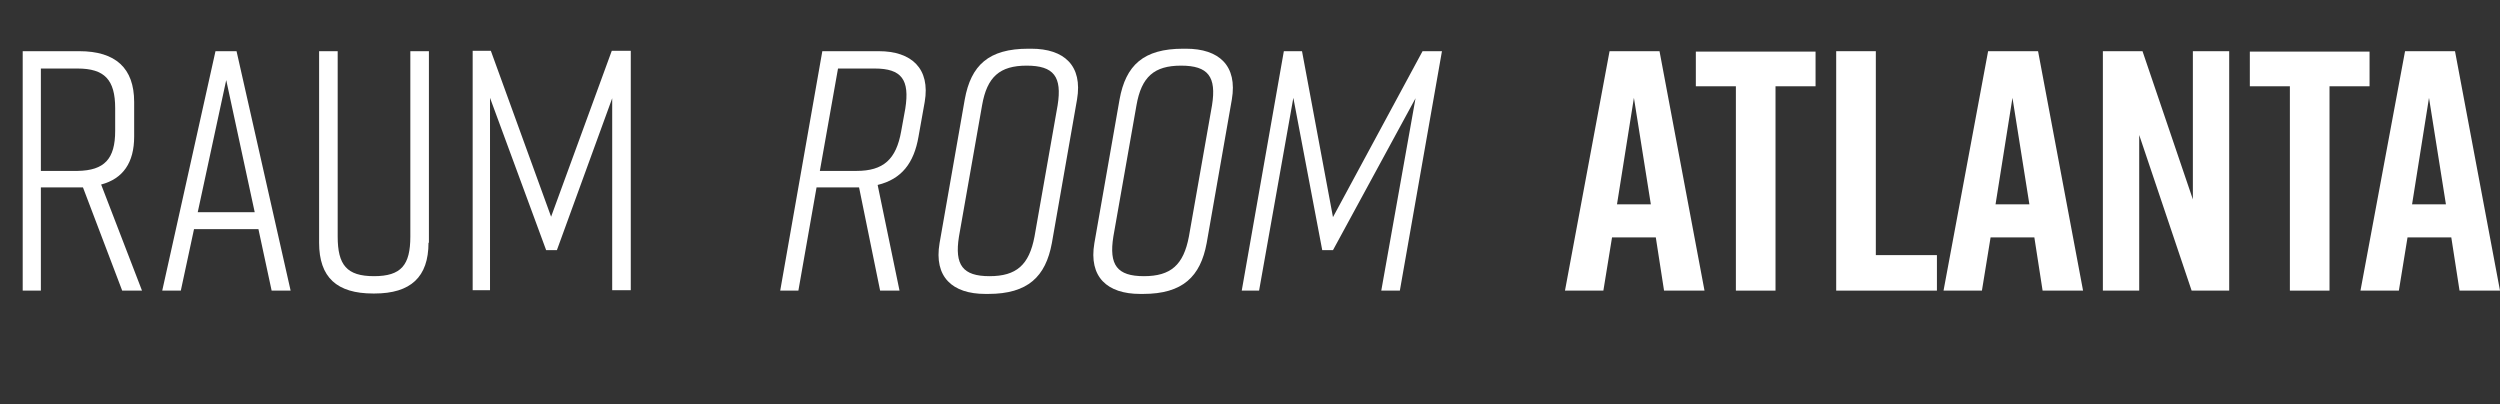 <?xml version="1.0" encoding="utf-8"?>
<!-- Generator: Adobe Illustrator 24.2.0, SVG Export Plug-In . SVG Version: 6.00 Build 0)  -->
<svg version="1.1" id="Ebene_1" xmlns="http://www.w3.org/2000/svg" xmlns:xlink="http://www.w3.org/1999/xlink" x="0px" y="0px"
	 viewBox="0 0 605.6 97.9" style="enable-background:new 0 0 605.6 97.9;" xml:space="preserve">
<rect x="0" y="0" width="605.6" height="97.9" fill="#333333" stroke="none"/>
<style type="text/css">
	.st0{enable-background:new    ;}
	.st1{fill:#FFFFFF;}
</style>
<g>
	<g class="st0">
		<path class="st1" d="M29.6,70.4l-9.5-25h-0.9H9.9v25H5.5v-58h13.7c8.8,0,13.3,4.1,13.3,12.3v8.4c0,6.3-2.7,10.2-8,11.6l9.9,25.7
			H29.6z M27.9,31.7v-5.5c0-6.9-2.6-9.6-9.1-9.6H9.9v24.8h8.9C25.3,41.3,27.9,38.5,27.9,31.7z"/>
	</g>
	<g class="st0">
		<path class="st1" d="M62.6,55.5H47l-3.2,14.9h-4.5l12.9-58h5.1l13.1,58h-4.6L62.6,55.5z M61.7,51.4l-6.9-32l-6.9,32H61.7z"/>
	</g>
	<g class="st0">
		<path class="st1" d="M103.8,58.8c0,8.3-4.3,12.3-13.1,12.3h-0.3c-8.8,0-13.1-3.9-13.1-12.3V12.4h4.5v44.9c0,6.9,2.2,9.6,8.8,9.6
			s8.8-2.7,8.8-9.6V12.4h4.5V58.8z"/>
		<path class="st1" d="M134.9,60.6h-2.6l-13.6-36.9v46.6h-4.2v-58h4.4l14.6,40.2l14.7-40.2h4.6v58h-4.5V23.8L134.9,60.6z"/>
	</g>
	<g class="st0">
		<path class="st1" d="M401.1,57.5h-10.6l-2.1,12.9h-9.3l10.8-58H402l10.9,58h-9.8L401.1,57.5z M399.9,49.5l-4.1-25.8l-4.1,25.8
			H399.9z"/>
	</g>
	<g class="st0">
		<path class="st1" d="M439.8,20.9h-9.7v49.5h-9.6V20.9h-9.7v-8.4h29V20.9z"/>
		<path class="st1" d="M469.2,70.4h-24.4v-58h9.6v49.4h14.8V70.4z"/>
		<path class="st1" d="M492.8,57.5h-10.6l-2.1,12.9h-9.3l10.8-58h12.1l10.9,58h-9.8L492.8,57.5z M491.6,49.5l-4.1-25.8l-4.1,25.8
			H491.6z"/>
		<path class="st1" d="M509.4,70.4v-58h9.6l12.2,35.9V12.4h8.8v58h-9.1l-12.7-37.7v37.7H509.4z"/>
	</g>
	<g class="st0">
		<path class="st1" d="M574,20.9h-9.7v49.5h-9.6V20.9H545v-8.4h29V20.9z"/>
	</g>
	<g class="st0">
		<path class="st1" d="M593.8,57.5h-10.6l-2.1,12.9h-9.3l10.8-58h12.1l10.9,58h-9.8L593.8,57.5z M592.5,49.5l-4.1-25.8l-4.1,25.8
			H592.5z"/>
	</g>
	<g class="st0">
		<path class="st1" d="M224,24.7l-1.5,8.4c-1.1,6.4-4.1,10.3-9.9,11.7l5.3,25.6h-4.7l-5.1-25h-1.1h-9.2l-4.4,25H189l10.2-58h13.7
			C220.8,12.4,225.4,16.6,224,24.7z M211.9,16.6H203l-4.4,24.8h8.9c6.5,0,9.6-2.8,10.8-9.6l1-5.5C220.4,19.3,218.4,16.6,211.9,16.6z
			"/>
	</g>
	<g class="st0">
		<path class="st1" d="M249.1,11.8h0.7c8,0,12.5,4.1,11.1,12.3l-6.1,34.8c-1.5,8.1-5.8,12.3-15.4,12.3h-0.7c-8,0-12.5-4.1-11.1-12.3
			l6.1-34.8C235.2,15.8,239.5,11.8,249.1,11.8z M239.7,66.9c6.5,0,9.6-2.7,10.9-9.6l5.6-31.8c1.1-6.9-0.9-9.6-7.5-9.6
			c-6.5,0-9.6,2.7-10.8,9.6l-5.6,31.8C231.2,64.2,233.2,66.9,239.7,66.9z"/>
		<path class="st1" d="M286.6,11.8h0.7c8,0,12.5,4.1,11.1,12.3l-6.1,34.8c-1.5,8.1-5.8,12.3-15.4,12.3h-0.7c-8,0-12.5-4.1-11.1-12.3
			l6.1-34.8C272.7,15.8,277,11.8,286.6,11.8z M277.1,66.9c6.5,0,9.6-2.7,10.9-9.6l5.6-31.8c1.1-6.9-0.9-9.6-7.5-9.6
			c-6.5,0-9.6,2.7-10.8,9.6l-5.6,31.8C268.6,64.2,270.6,66.9,277.1,66.9z"/>
		<path class="st1" d="M322.9,60.6h-2.6l-7-36.9L305,70.4h-4.2l10.2-58h4.4l7.5,40.2l21.7-40.2h4.7l-10.2,58h-4.5l8.3-46.6
			L322.9,60.6z"/>
	</g>
</g>
</svg>
